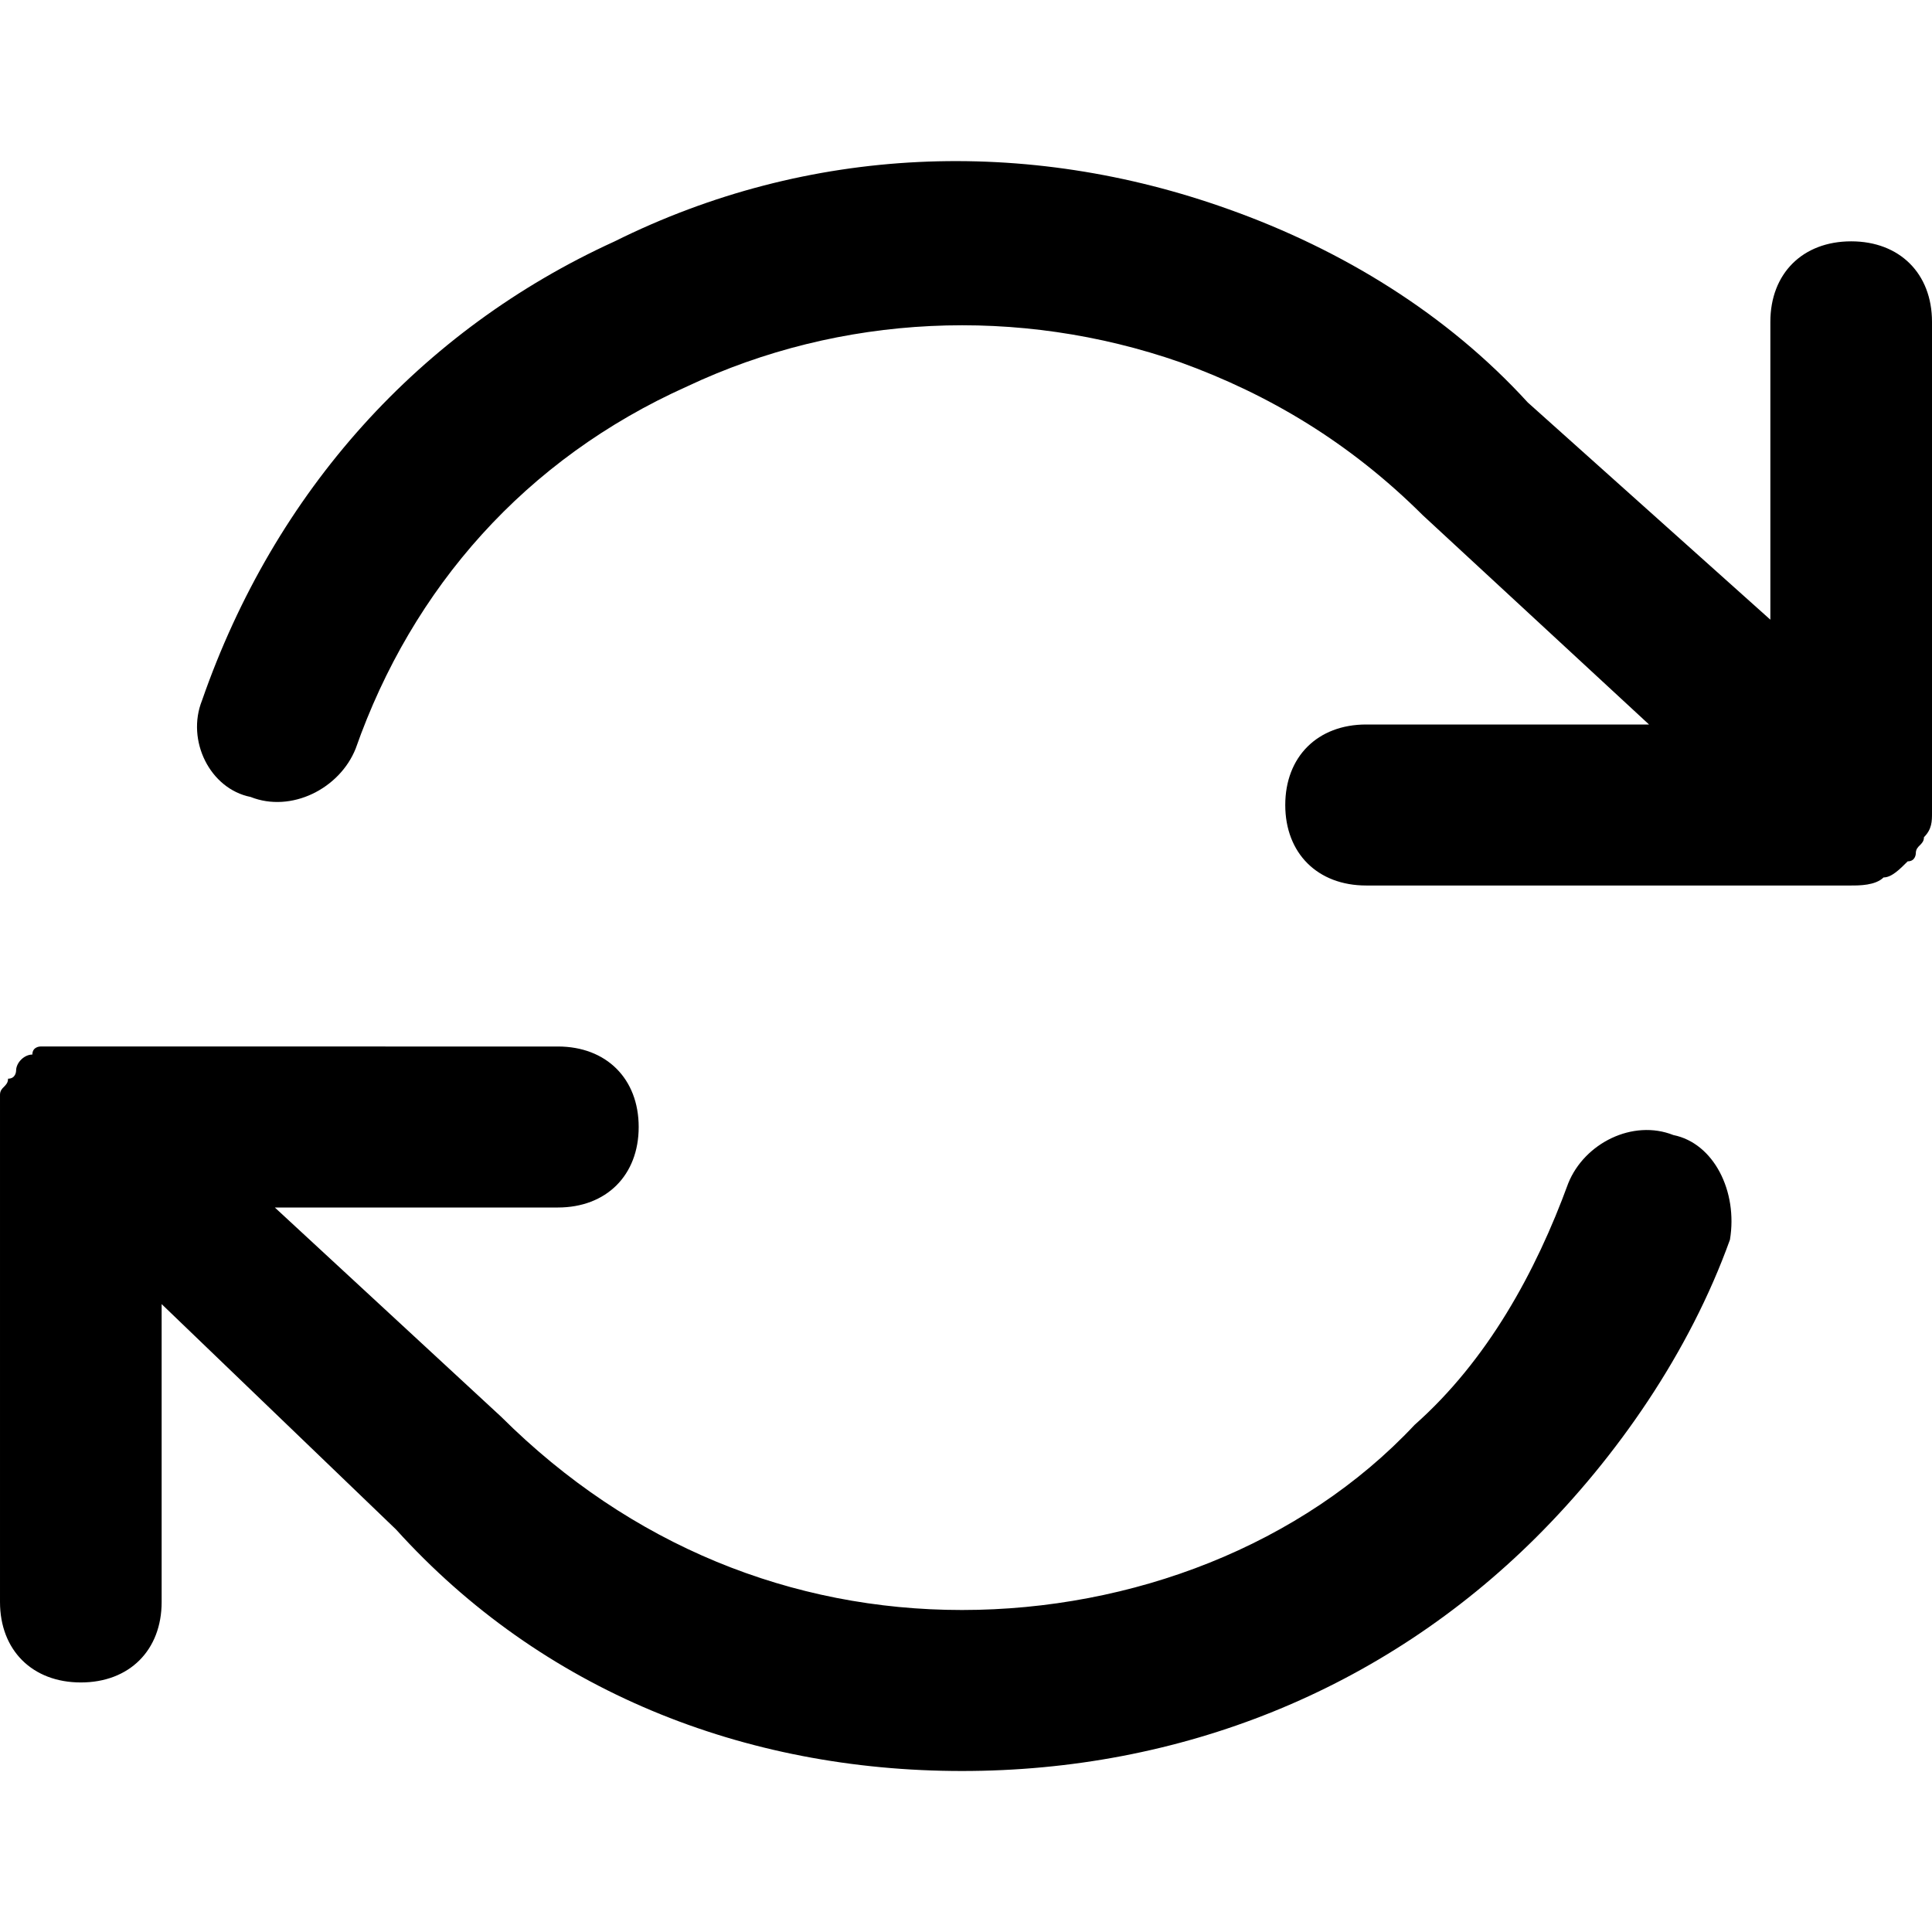 <svg width="24" height="24" viewBox="0 0 24 24" fill="none" xmlns="http://www.w3.org/2000/svg"><path fill-rule="evenodd" clip-rule="evenodd" d="M23.85 10.5c.024-.026.05-.05.05-.1.1-.1.1-.2.1-.3V3.998c0-.6-.402-1-1.004-1-.603 0-1.004.4-1.004 1v3.7L18.979 5c-1.004-1.1-2.31-1.9-3.715-2.4-2.51-.9-5.222-.8-7.632.4-2.41 1.1-4.218 3.1-5.122 5.7-.2.5.1 1.1.603 1.2.502.2 1.105-.1 1.305-.6.703-2 2.11-3.6 4.118-4.5 1.908-.9 4.117-1 6.125-.3 1.105.4 2.109 1 3.013 1.9l2.811 2.6h-3.514c-.603 0-1.005.4-1.005 1s.402 1 1.005 1h6.025c.1 0 .301 0 .402-.1.1 0 .2-.1.3-.2.101 0 .101-.1.101-.1 0-.05.025-.075.05-.1Zm-4.369 4.2c.201-.5.803-.8 1.306-.6.502.1.803.7.703 1.3-.503 1.4-1.406 2.7-2.41 3.7C17.171 21 14.66 22 11.95 22c-2.712 0-5.222-1-7.03-3l-2.912-2.8v3.7c0 .6-.401 1-1.004 1-.602 0-1.004-.4-1.004-1v-6.3c0-.05.025-.076.05-.1.025-.026.05-.05.05-.1.1 0 .1-.1.1-.1 0-.1.101-.2.202-.2 0-.1.1-.1.1-.1H6.93c.602 0 1.004.4 1.004 1s-.402 1-1.004 1H3.414l2.812 2.6C7.833 19.2 9.84 20 11.95 20s4.217-.8 5.623-2.3c.904-.8 1.506-1.9 1.908-3Z" fill="currentColor"/></svg>
